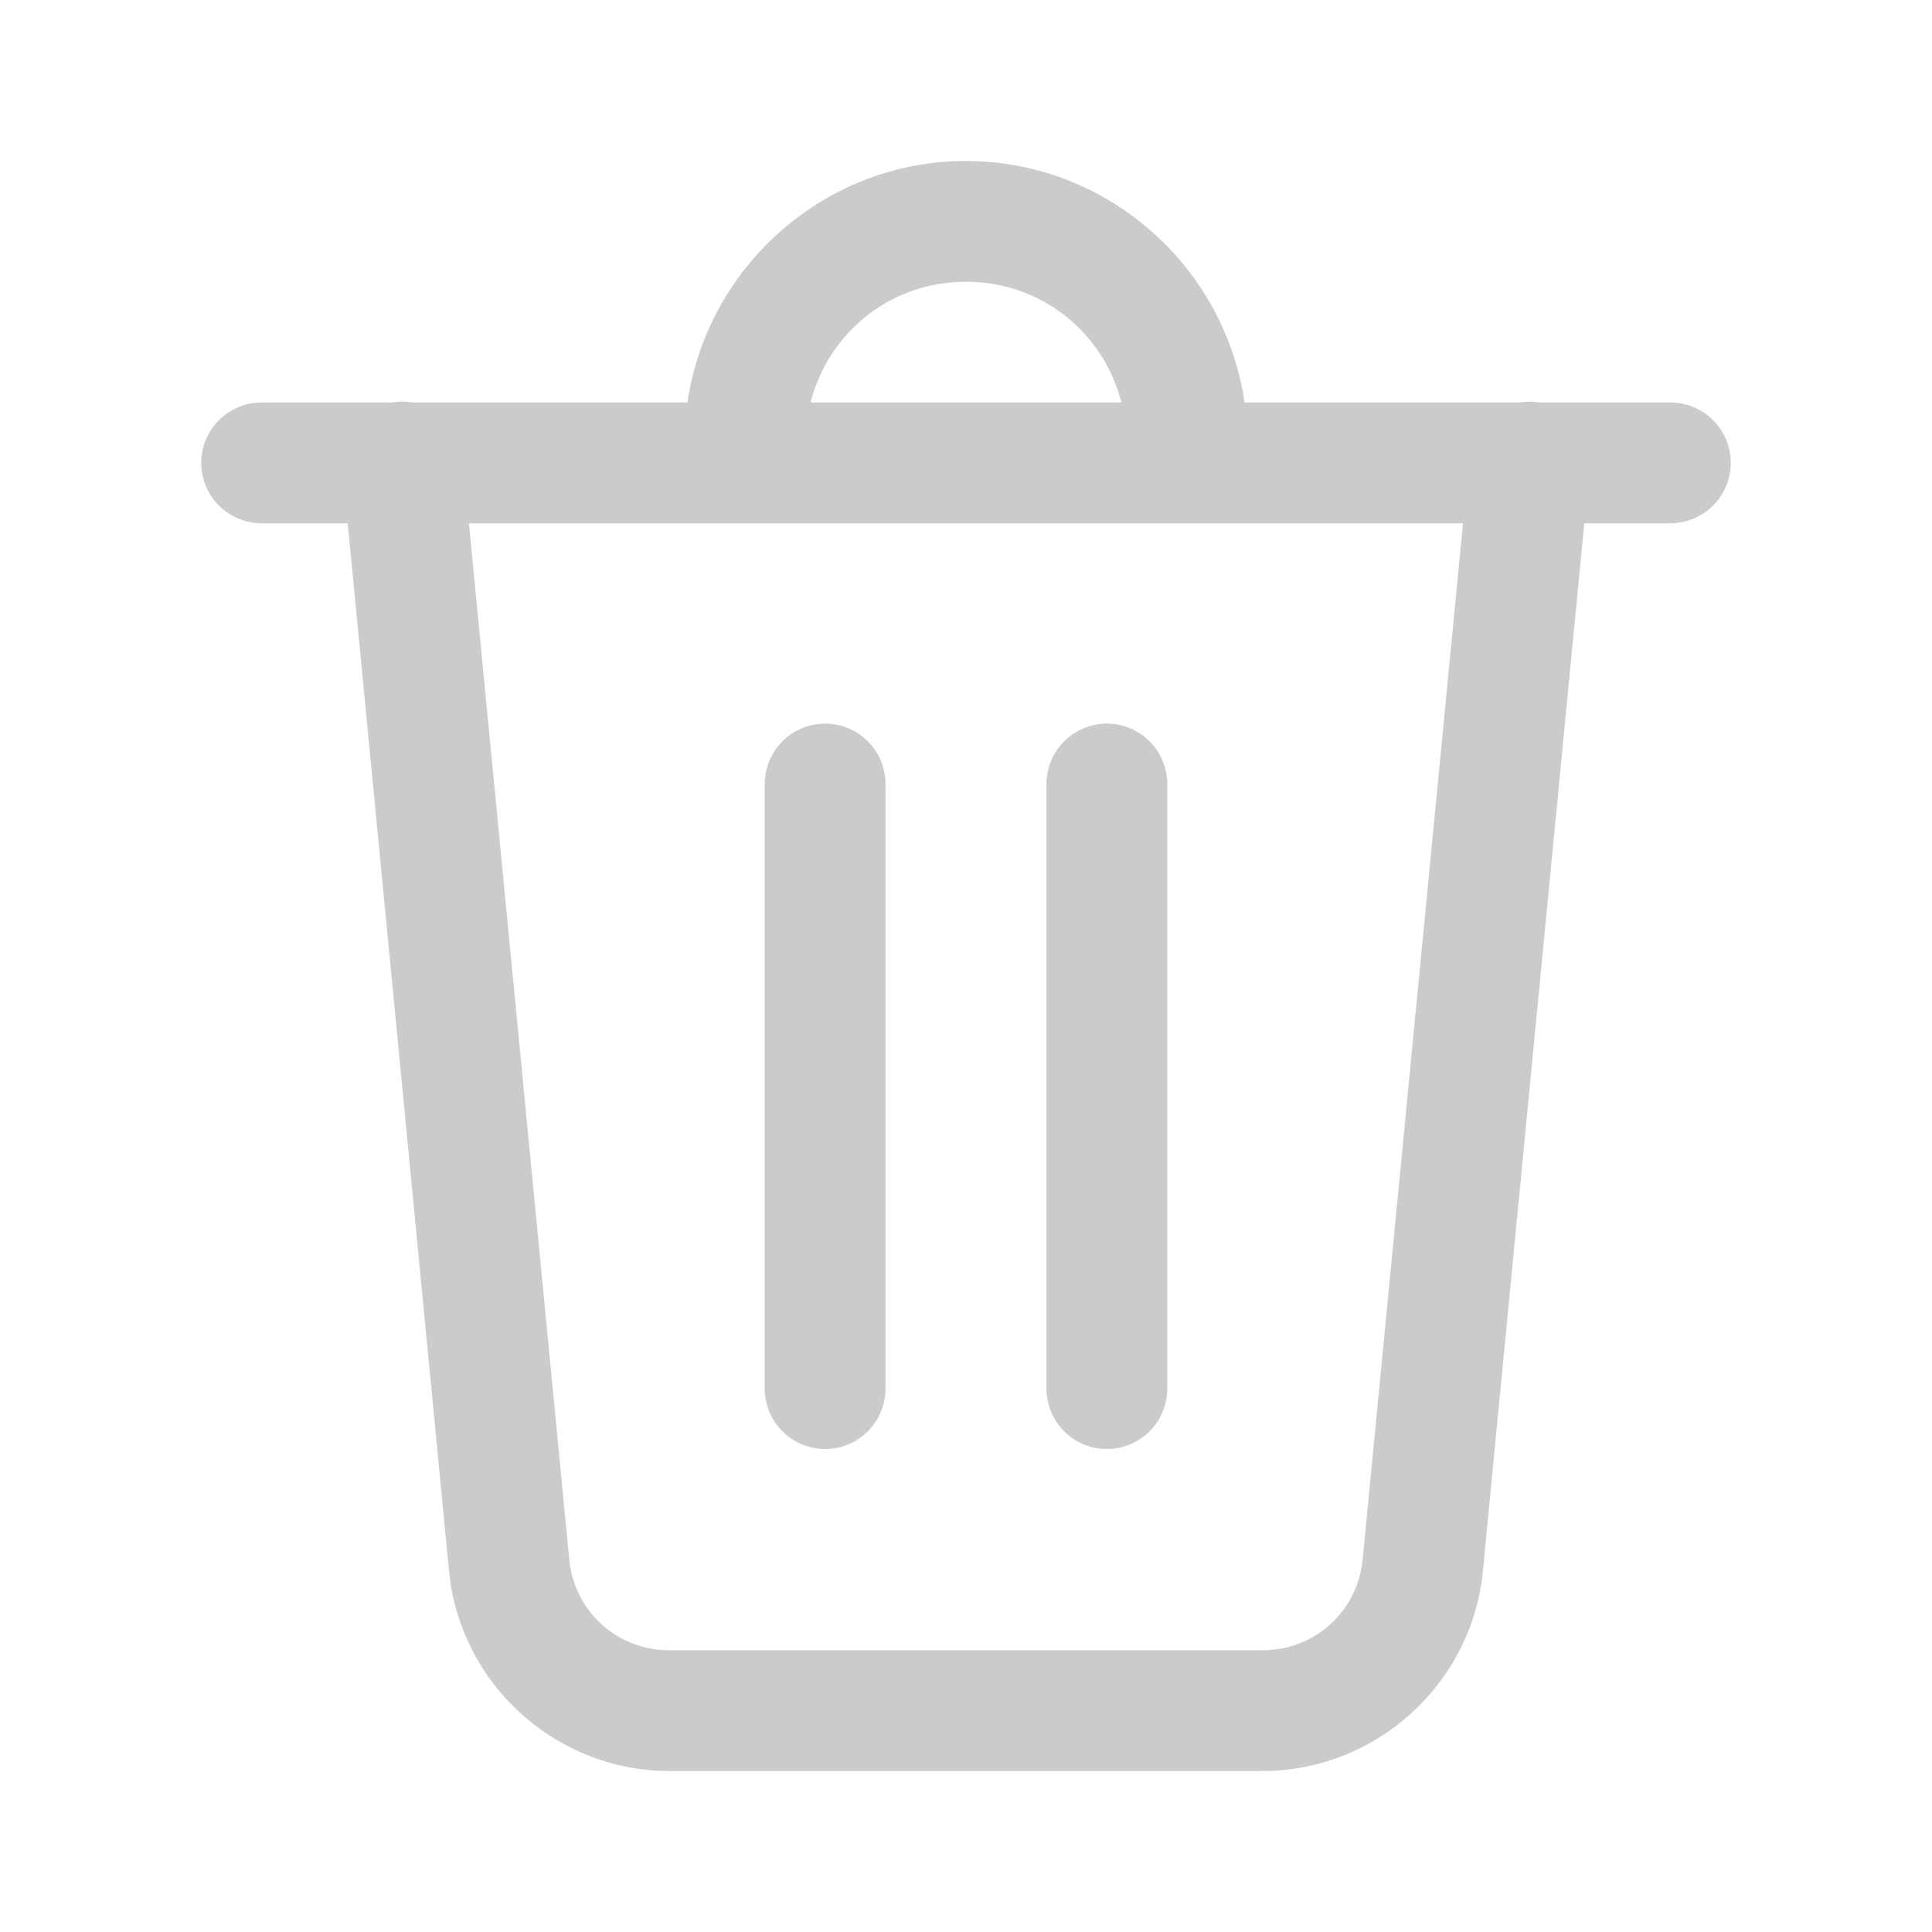 ﻿<?xml version="1.0" encoding="utf-8"?>
<svg xmlns="http://www.w3.org/2000/svg" viewBox="0 0 48 48" width="144" height="144">
  <path d="M24 4C20.492 4 17.57 6.621 17.08 10L10.238 10 A 1.5 1.5 0 0 0 9.98 9.979 A 1.5 1.5 0 0 0 9.758 10L6.5 10 A 1.5 1.5 0 1 0 6.5 13L8.639 13L11.156 39.029C11.427 41.836 13.812 44 16.631 44L31.367 44C34.186 44 36.571 41.836 36.842 39.029L39.361 13L41.5 13 A 1.5 1.5 0 1 0 41.5 10L38.244 10 A 1.5 1.5 0 0 0 37.764 10L30.92 10C30.43 6.621 27.508 4 24 4 z M 24 7C25.879 7 27.421 8.268 27.861 10L20.139 10C20.579 8.268 22.121 7 24 7 z M 11.65 13L36.348 13L33.855 38.74C33.73 40.035 32.668 41 31.367 41L16.631 41C15.332 41 14.267 40.034 14.143 38.74L11.65 13 z M 20.477 17.979 A 1.5 1.5 0 0 0 19 19.5L19 34.5 A 1.5 1.5 0 1 0 22 34.5L22 19.5 A 1.5 1.5 0 0 0 20.477 17.979 z M 27.477 17.979 A 1.5 1.5 0 0 0 26 19.5L26 34.5 A 1.5 1.5 0 1 0 29 34.5L29 19.5 A 1.5 1.5 0 0 0 27.477 17.979 z" fill="#CBCBCB" />
</svg>